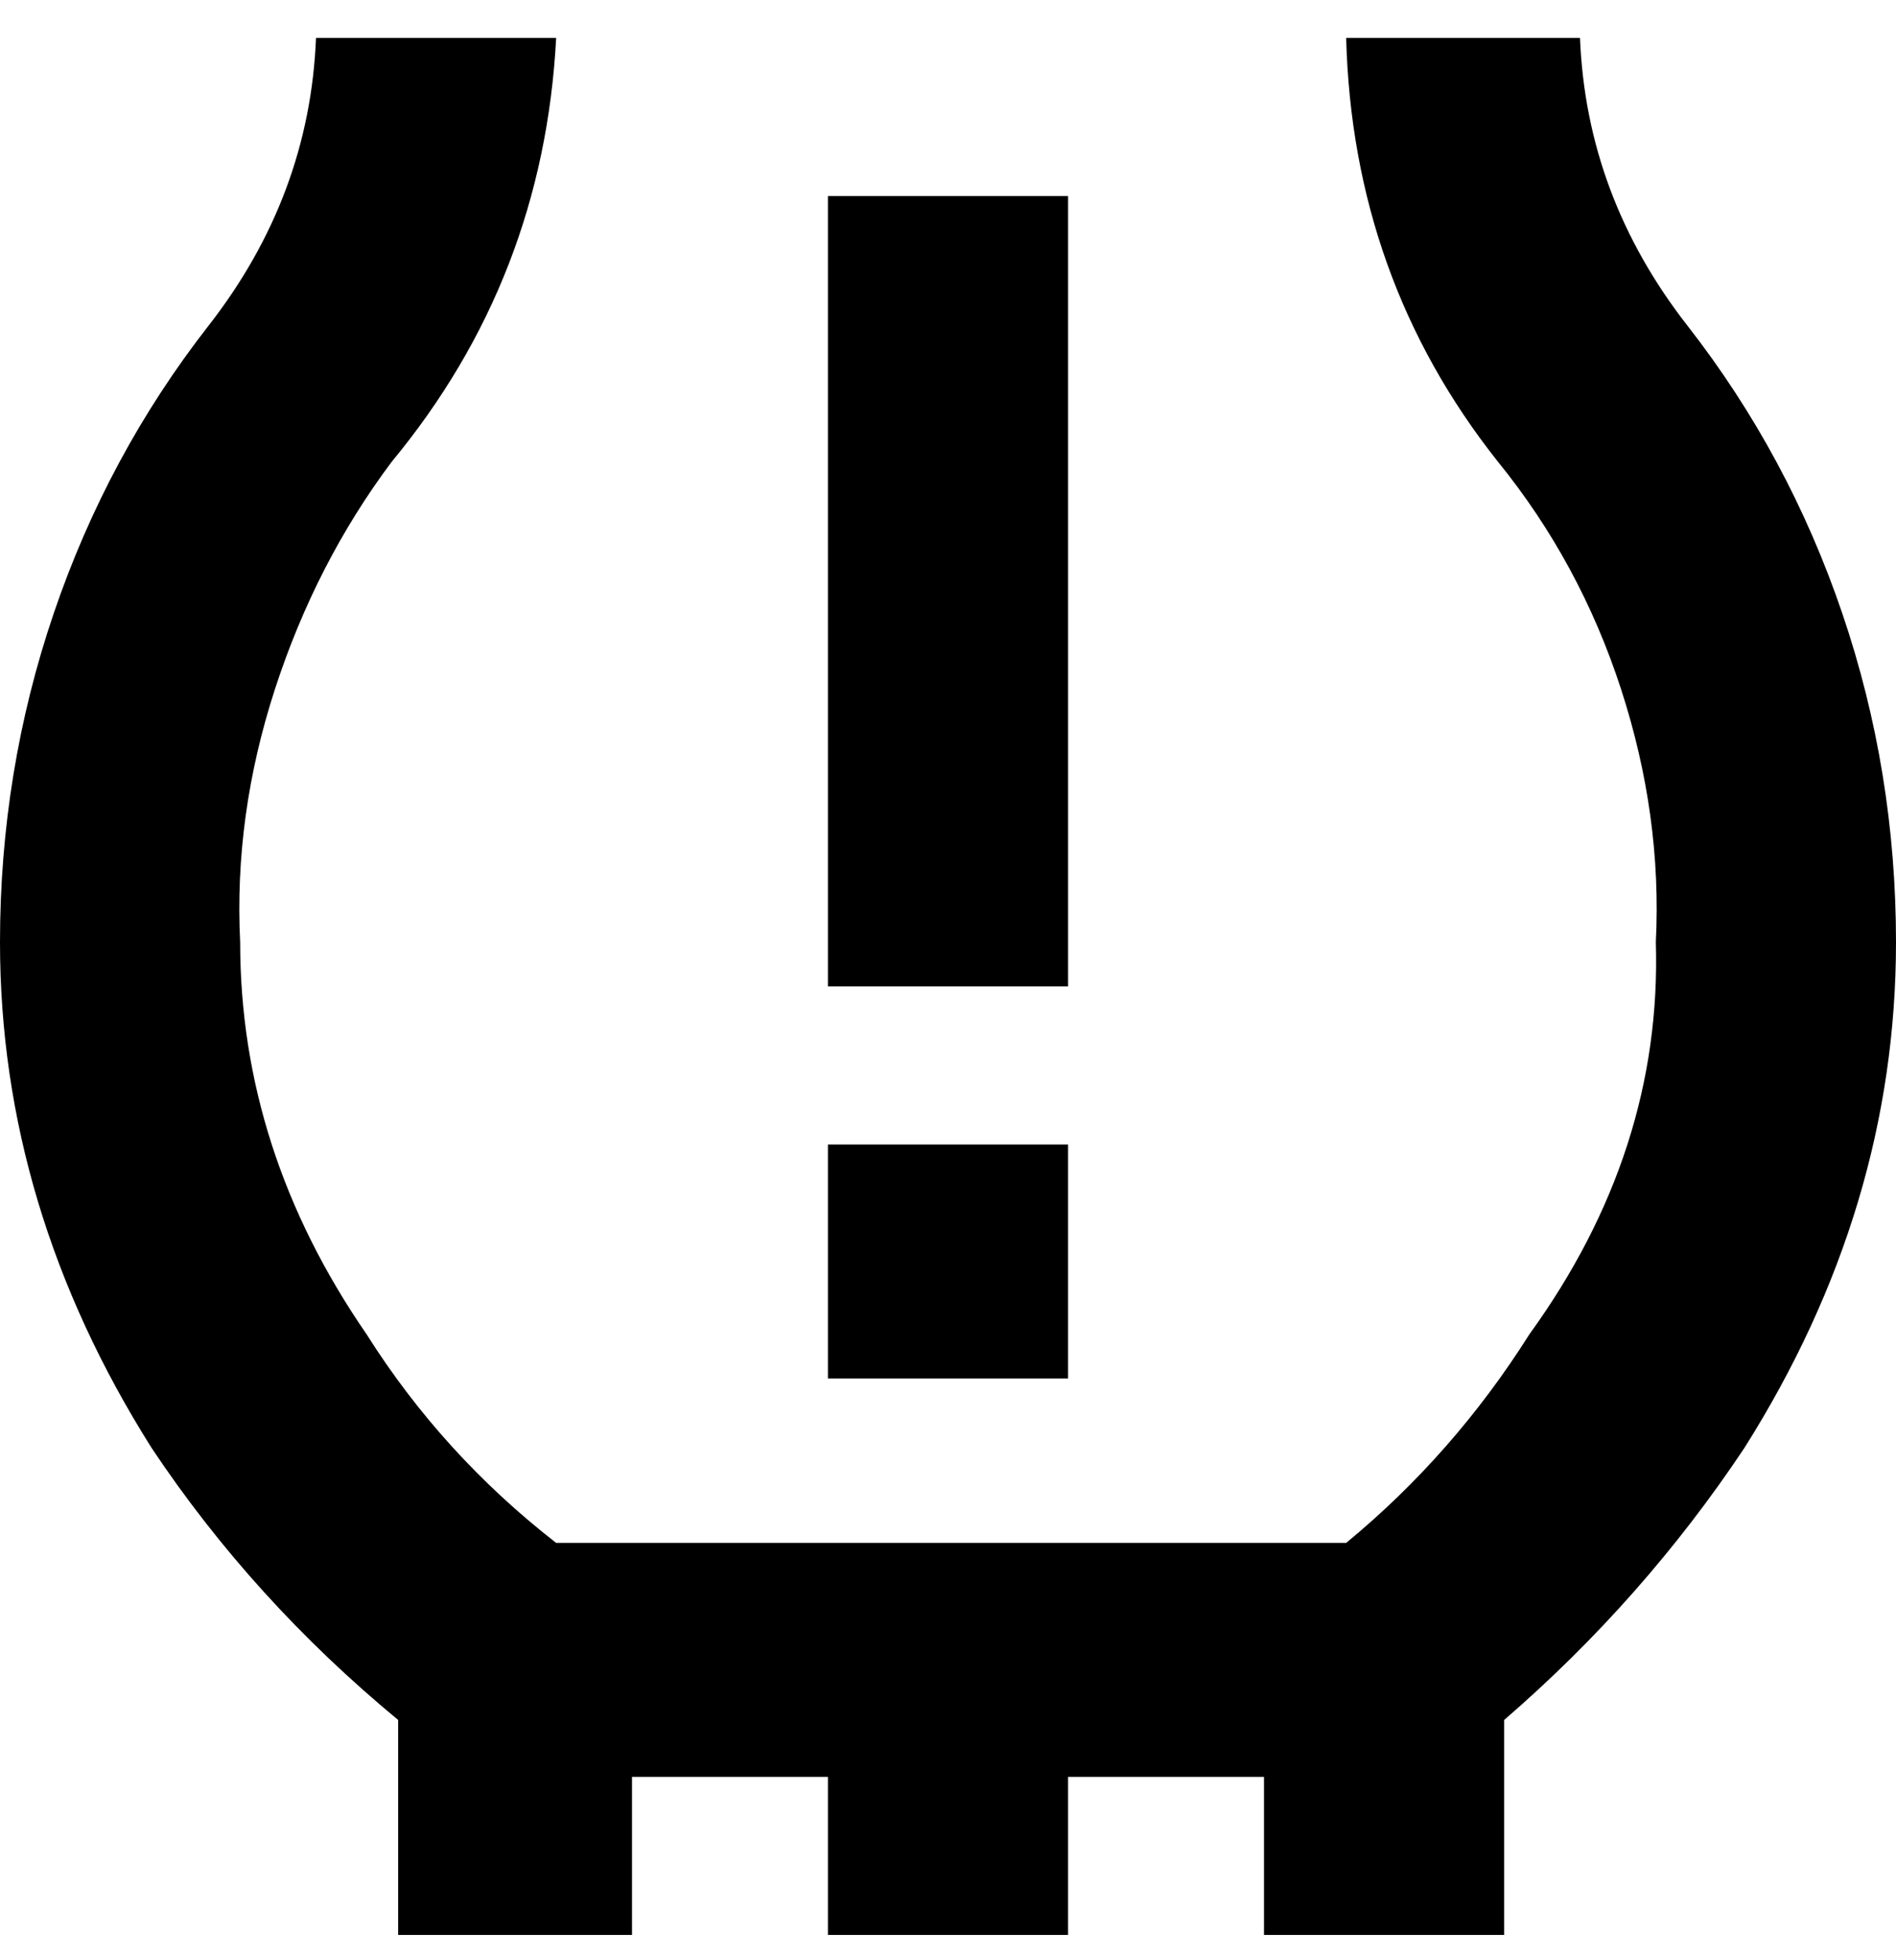 <svg viewBox="0 0 300 310" xmlns="http://www.w3.org/2000/svg"><path d="M169 156h-38V31h38v125zm0 25h-38v37h38v-37zm131-32q0-27-8.5-52T267 51.5Q251 31 250 6h-37q1 38 24 67 13 16 19.5 36t5.5 40q1 33-20 62-12 19-29 33H88q-18-14-30-33-20-29-20-62-1-20 5.5-40T62 73Q86 44 88 6H50q-1 25-17 45.5T8.5 97Q0 122 0 149q0 42 24 80 16 24 39 43v34h37v-25h31v25h38v-25h31v25h38v-34q22-19 38-43 24-38 24-80z"/></svg>